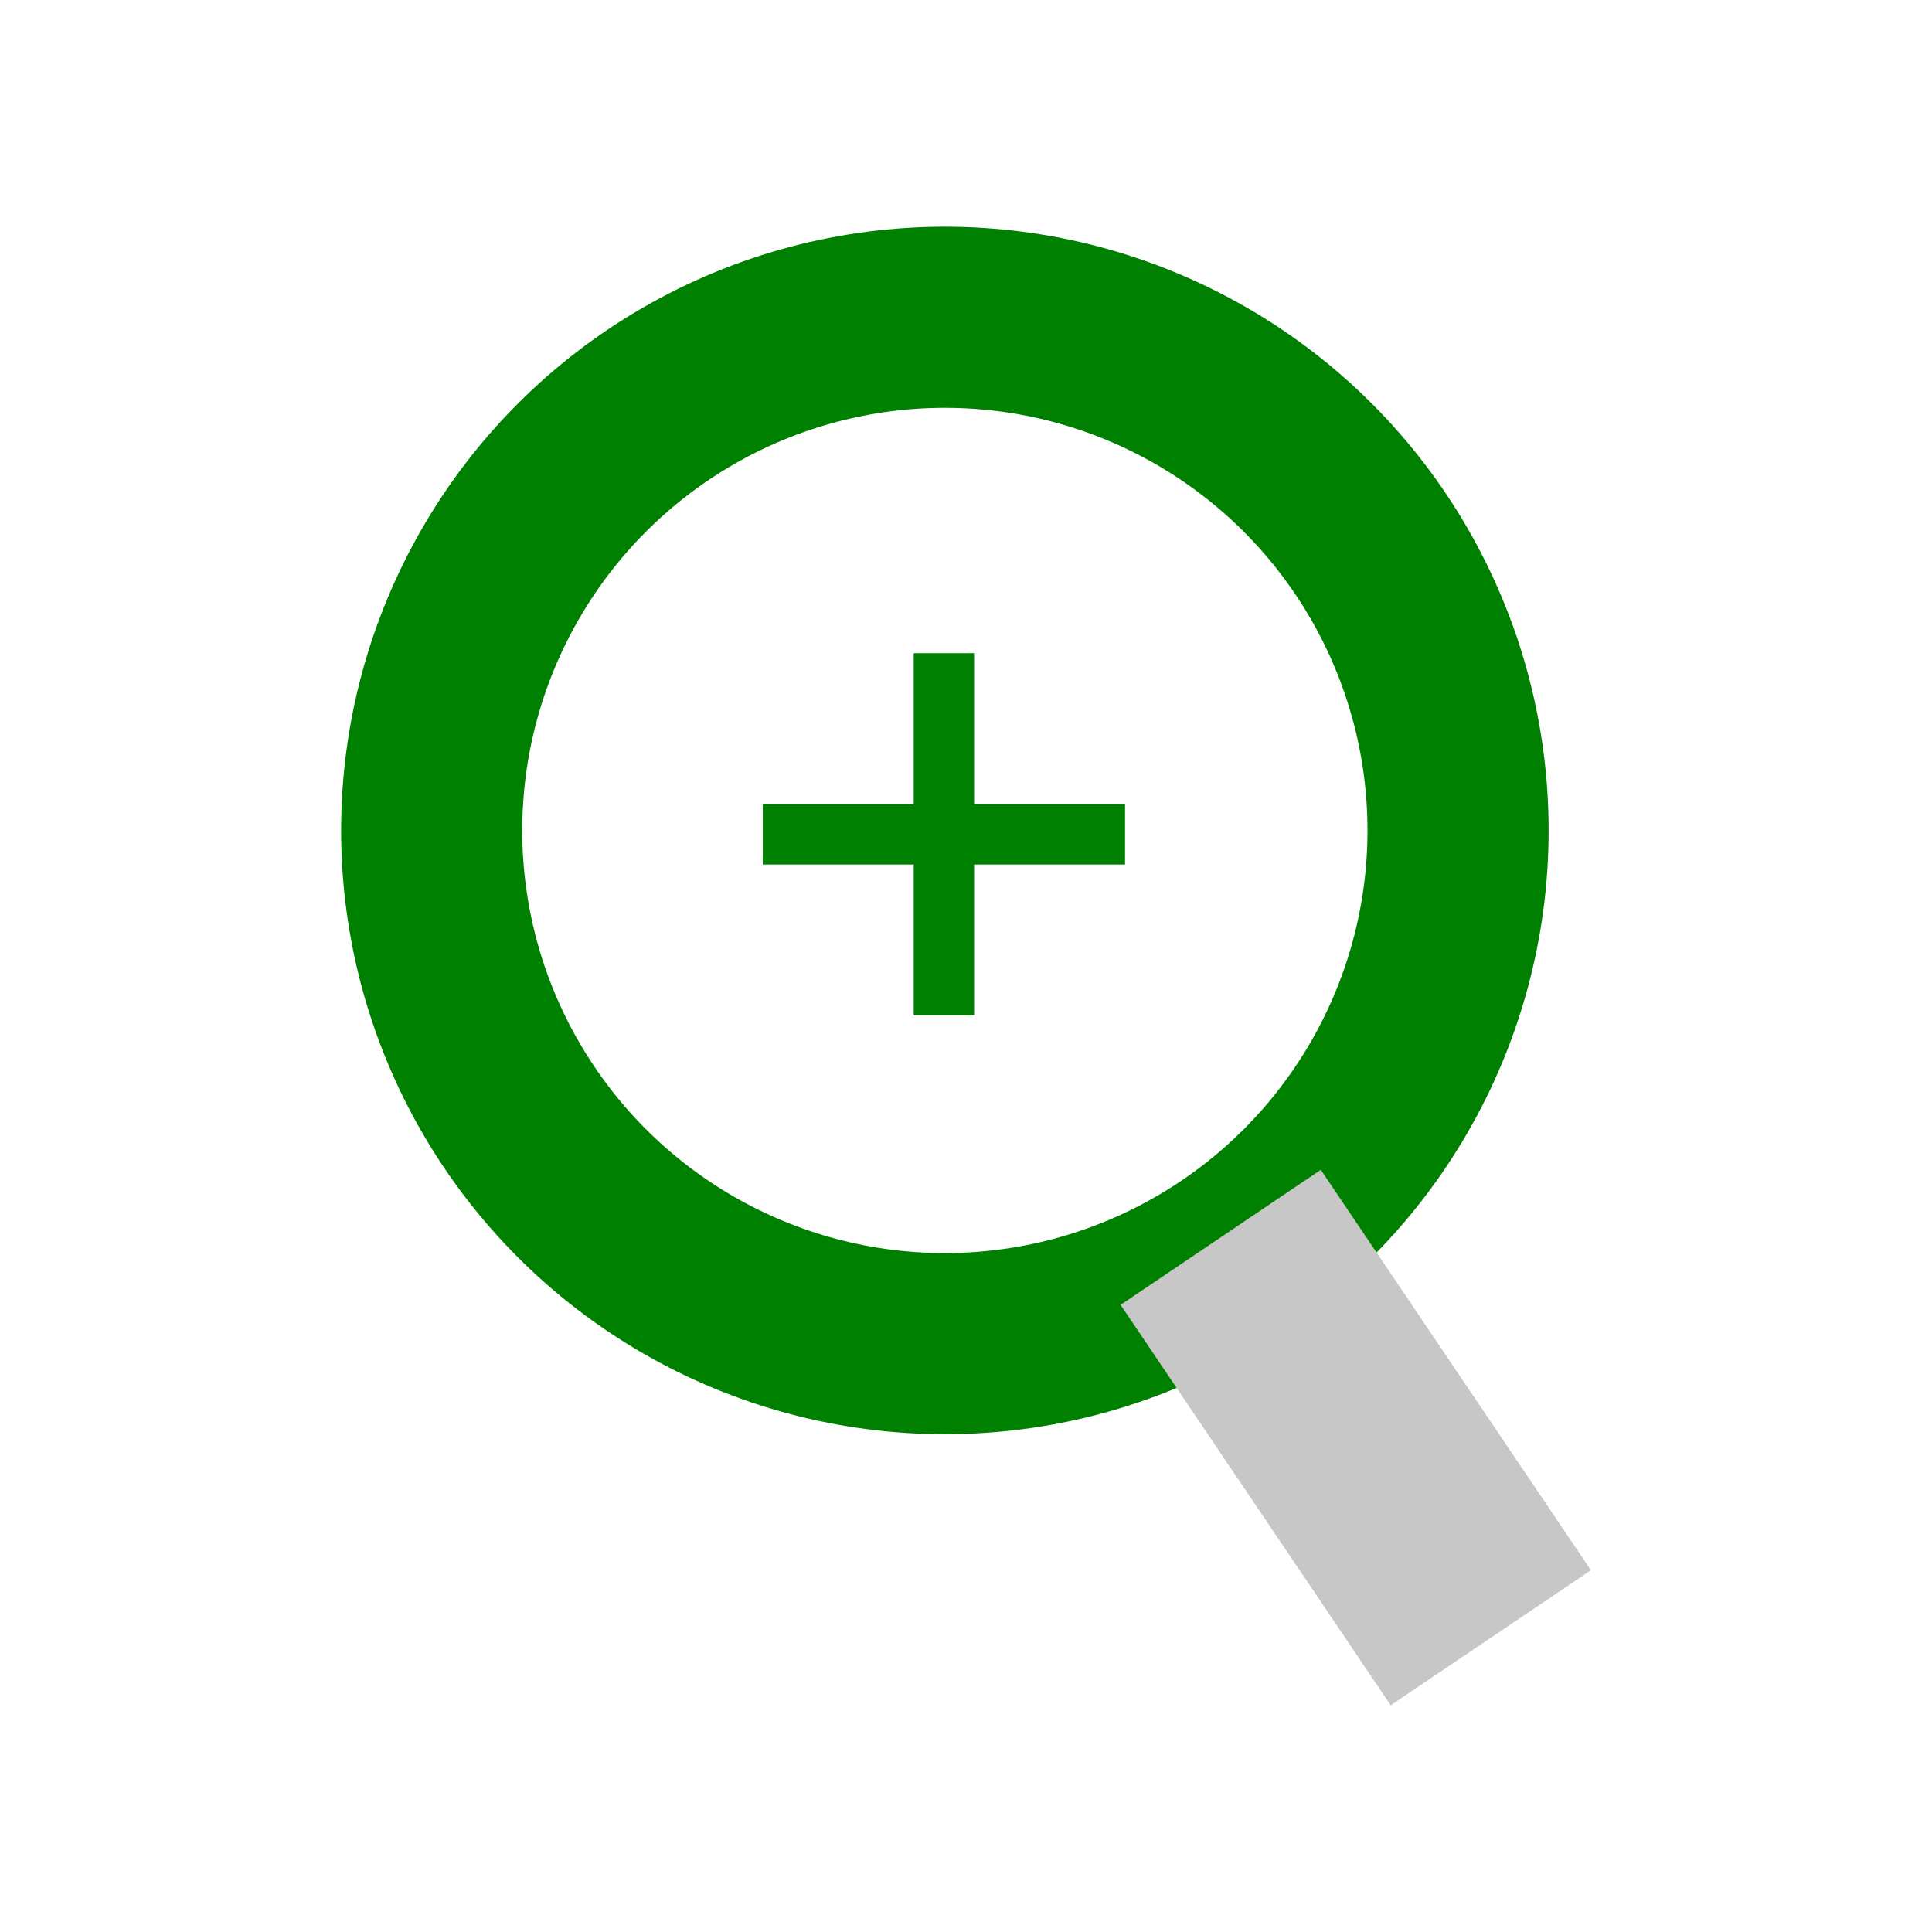 <?xml version="1.0" encoding="utf-8"?>
<svg width="16" height="16" viewBox="0 0 32 32" id="svg2" version="1.1" inkscape:version="1.3 (0e150ed6c4, 2023-07-21)" sodipodi:docname="ToolSearch.svg" inkscape:export-filename="C:\private\traktor\res\icons-new\g4486.png" inkscape:export-xdpi="90" inkscape:export-ydpi="90" xmlns:inkscape="http://www.inkscape.org/namespaces/inkscape" xmlns:sodipodi="http://sodipodi.sourceforge.net/DTD/sodipodi-0.dtd" xmlns="http://www.w3.org/2000/svg" xmlns:svg="http://www.w3.org/2000/svg" xmlns:rdf="http://www.w3.org/1999/02/22-rdf-syntax-ns#" xmlns:cc="http://creativecommons.org/ns#" xmlns:dc="http://purl.org/dc/elements/1.1/">
	<style>
	.theme_fill {
		fill: green;
	}
	.theme_stroke {
		stroke: green;
	}
	</style>
	<sodipodi:namedview id="base" pagecolor="#4d6571" bordercolor="#ffffff" borderopacity="1" inkscape:pageopacity="0" inkscape:pageshadow="2" inkscape:zoom="5.656854" inkscape:cx="5.8336312" inkscape:cy="25.19068" inkscape:document-units="px" inkscape:current-layer="Dark" showgrid="true" inkscape:snap-global="true" inkscape:snap-grids="true" inkscape:snap-to-guides="false" inkscape:window-width="1440" inkscape:window-height="777" inkscape:window-x="0" inkscape:window-y="0" inkscape:window-maximized="1" units="px" inkscape:showpageshadow="false" showborder="true" objecttolerance="10000" guidetolerance="10000" showguides="true" inkscape:pagecheckerboard="0" inkscape:deskcolor="#2a373e">
		<inkscape:grid type="xygrid" id="grid4490" empspacing="16" snapvisiblegridlinesonly="false" originx="0" originy="0" spacingy="1" spacingx="1" units="px" visible="true"/>
	</sodipodi:namedview>
	<defs id="defs4"/>
	<g style="display:inline;opacity:1" inkscape:label="Dark" id="Dark" inkscape:groupmode="layer">
		<circle style="display:inline;opacity:1;fill:none;fill-opacity:1;stroke-width:3;stroke-miterlimit:4;stroke-dasharray:none;stroke-opacity:1" id="path4887-9-4" cx="15.65" cy="13.755" r="8.5" class="theme_stroke"/>
		<rect style="display:inline;opacity:1;fill:#c7c7c7;fill-opacity:1;stroke:#c7c7c7;stroke-width:1;stroke-miterlimit:4;stroke-dasharray:none;stroke-opacity:1" id="rect4889-7-8" width="3" height="7" x="3.799" y="28.797" transform="rotate(-34.005)"/>
		<path style="display:inline;fill:none;fill-rule:evenodd;stroke-width:1px;stroke-linecap:butt;stroke-linejoin:miter;stroke-opacity:1" d="m 12.634,13.819 h 6" id="path7978-1" inkscape:connector-curvature="0" class="theme_stroke"/>
		<path style="display:inline;fill:none;fill-rule:evenodd;stroke-width:1px;stroke-linecap:butt;stroke-linejoin:miter;stroke-opacity:1" d="m 15.634,10.819 v 6" id="path7980-6" inkscape:connector-curvature="0" class="theme_stroke"/>
	</g>
</svg>
